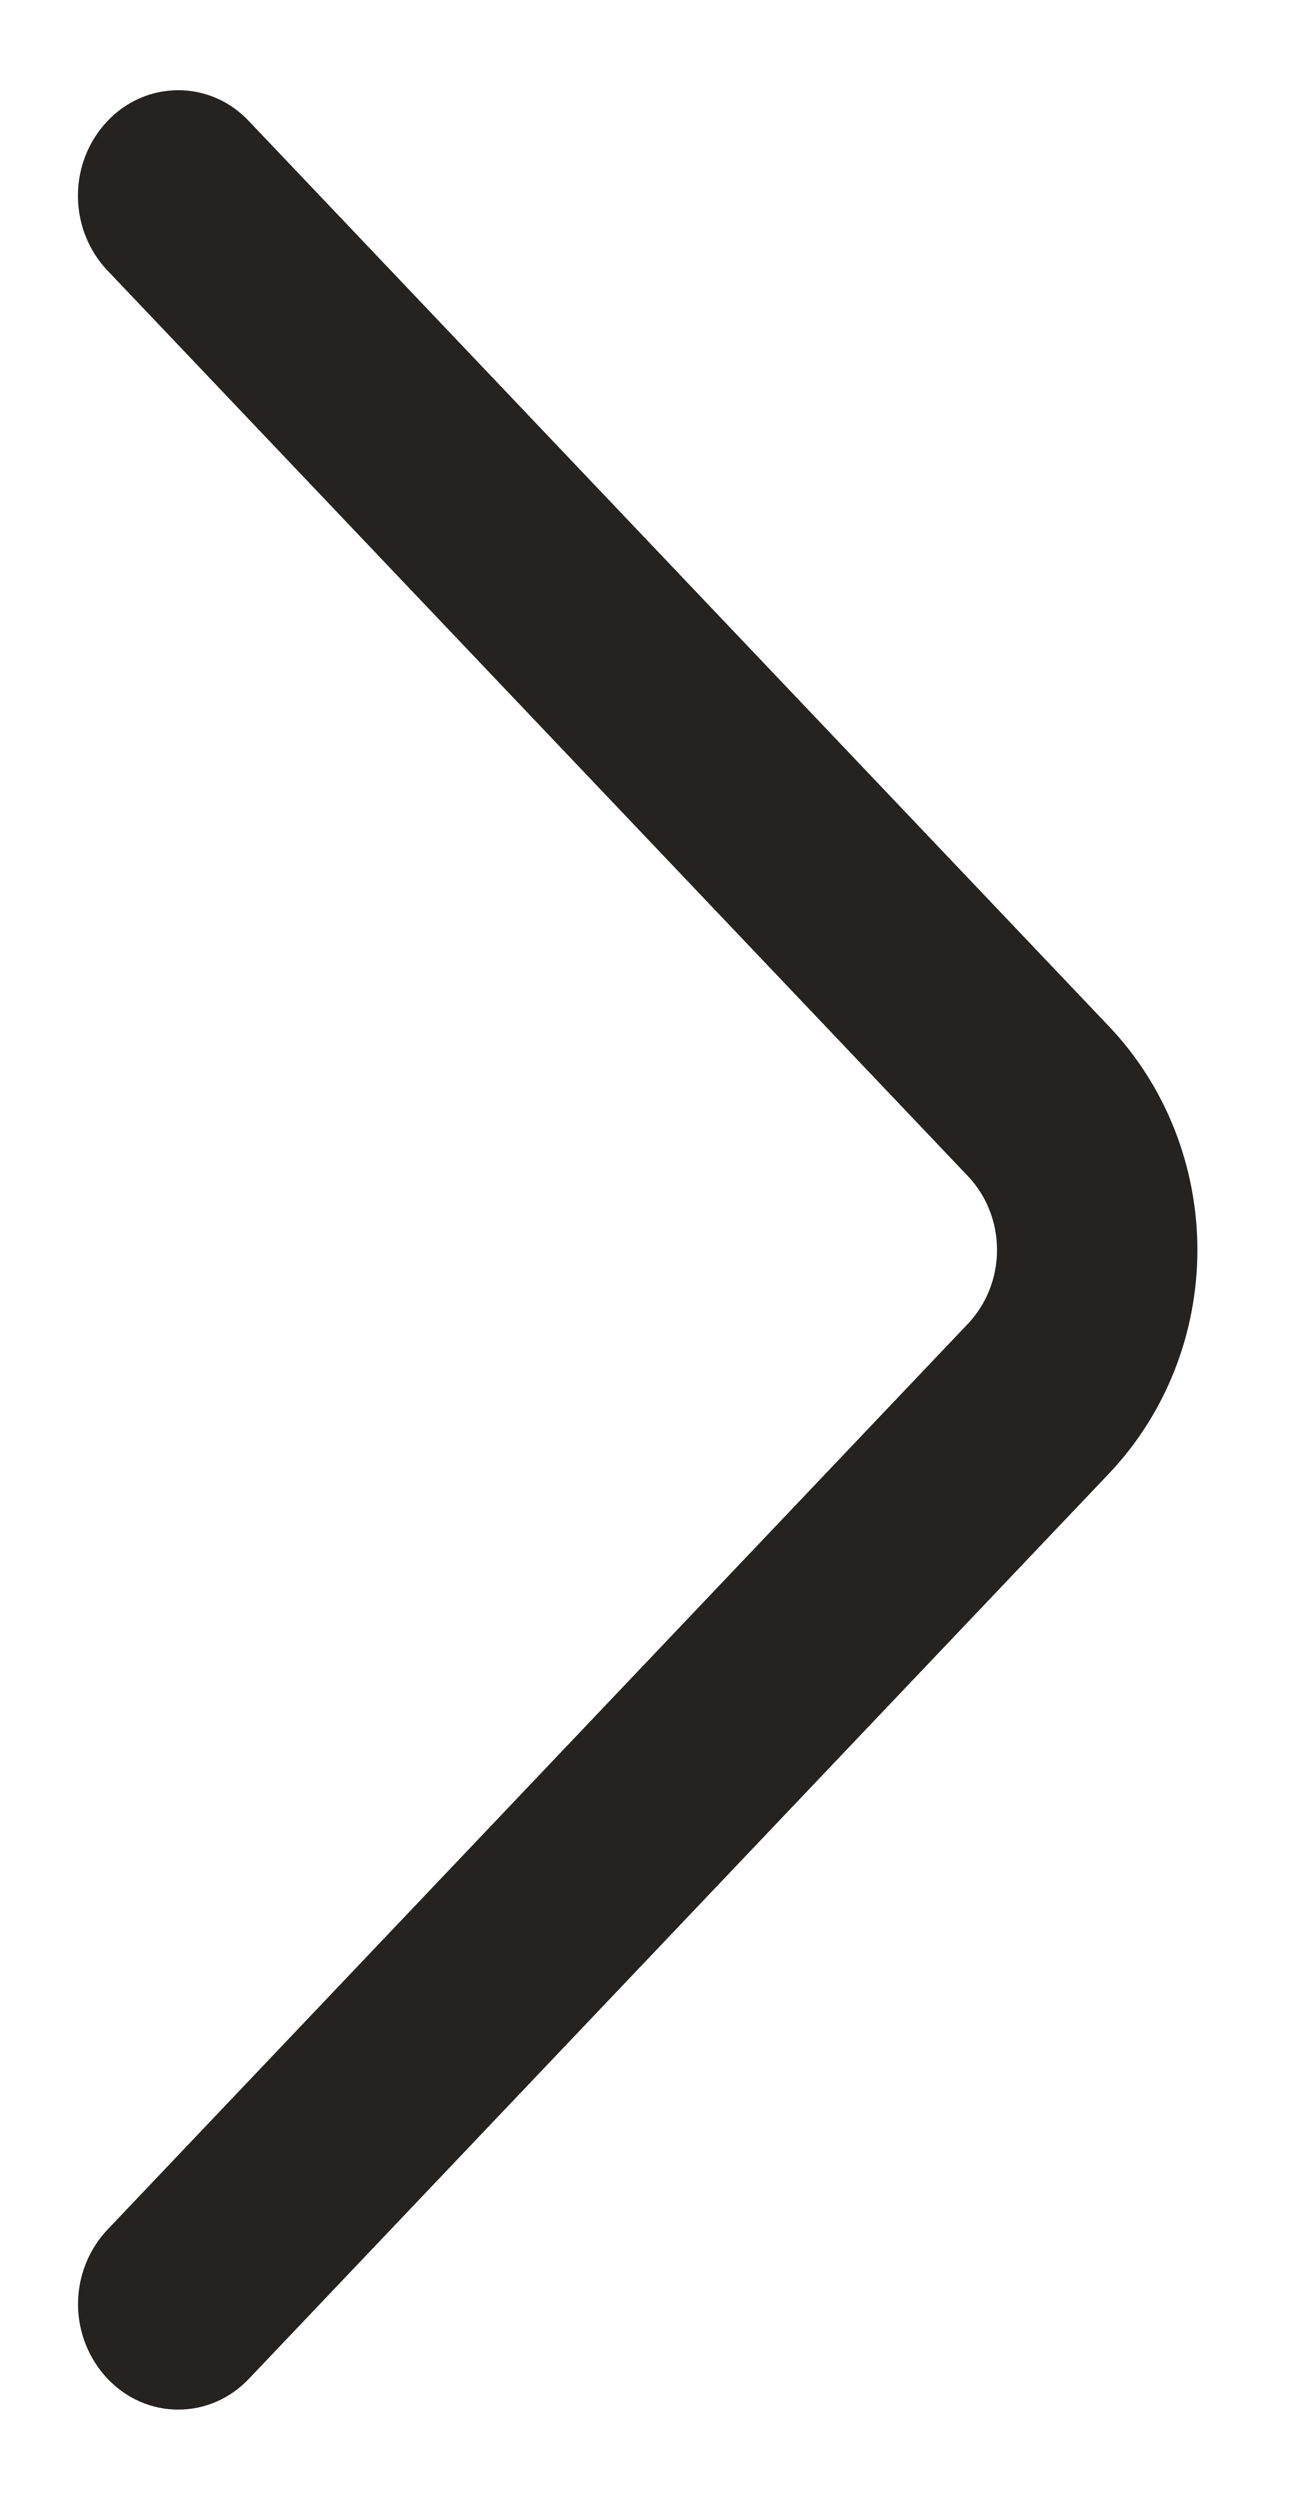 <svg width="12" height="23" viewBox="0 0 12 23" fill="none" xmlns="http://www.w3.org/2000/svg">
<path d="M0.987 2.487L8.904 10.818C9.078 10.999 9.175 11.245 9.175 11.5C9.175 11.756 9.078 12.001 8.904 12.183L0.989 20.514C0.816 20.697 0.718 20.943 0.718 21.2C0.718 21.456 0.816 21.702 0.989 21.885C1.074 21.975 1.175 22.047 1.287 22.096C1.399 22.145 1.519 22.17 1.641 22.17C1.762 22.17 1.882 22.145 1.994 22.096C2.106 22.047 2.207 21.975 2.292 21.885L10.207 13.556C10.727 13.007 11.019 12.269 11.019 11.5C11.019 10.732 10.727 9.993 10.207 9.445L2.292 1.116C2.207 1.025 2.106 0.953 1.994 0.904C1.882 0.855 1.762 0.83 1.64 0.83C1.518 0.83 1.398 0.855 1.286 0.904C1.174 0.953 1.072 1.025 0.987 1.116C0.814 1.298 0.717 1.545 0.717 1.801C0.717 2.057 0.814 2.304 0.987 2.487Z" fill="#252220"/>
</svg>
